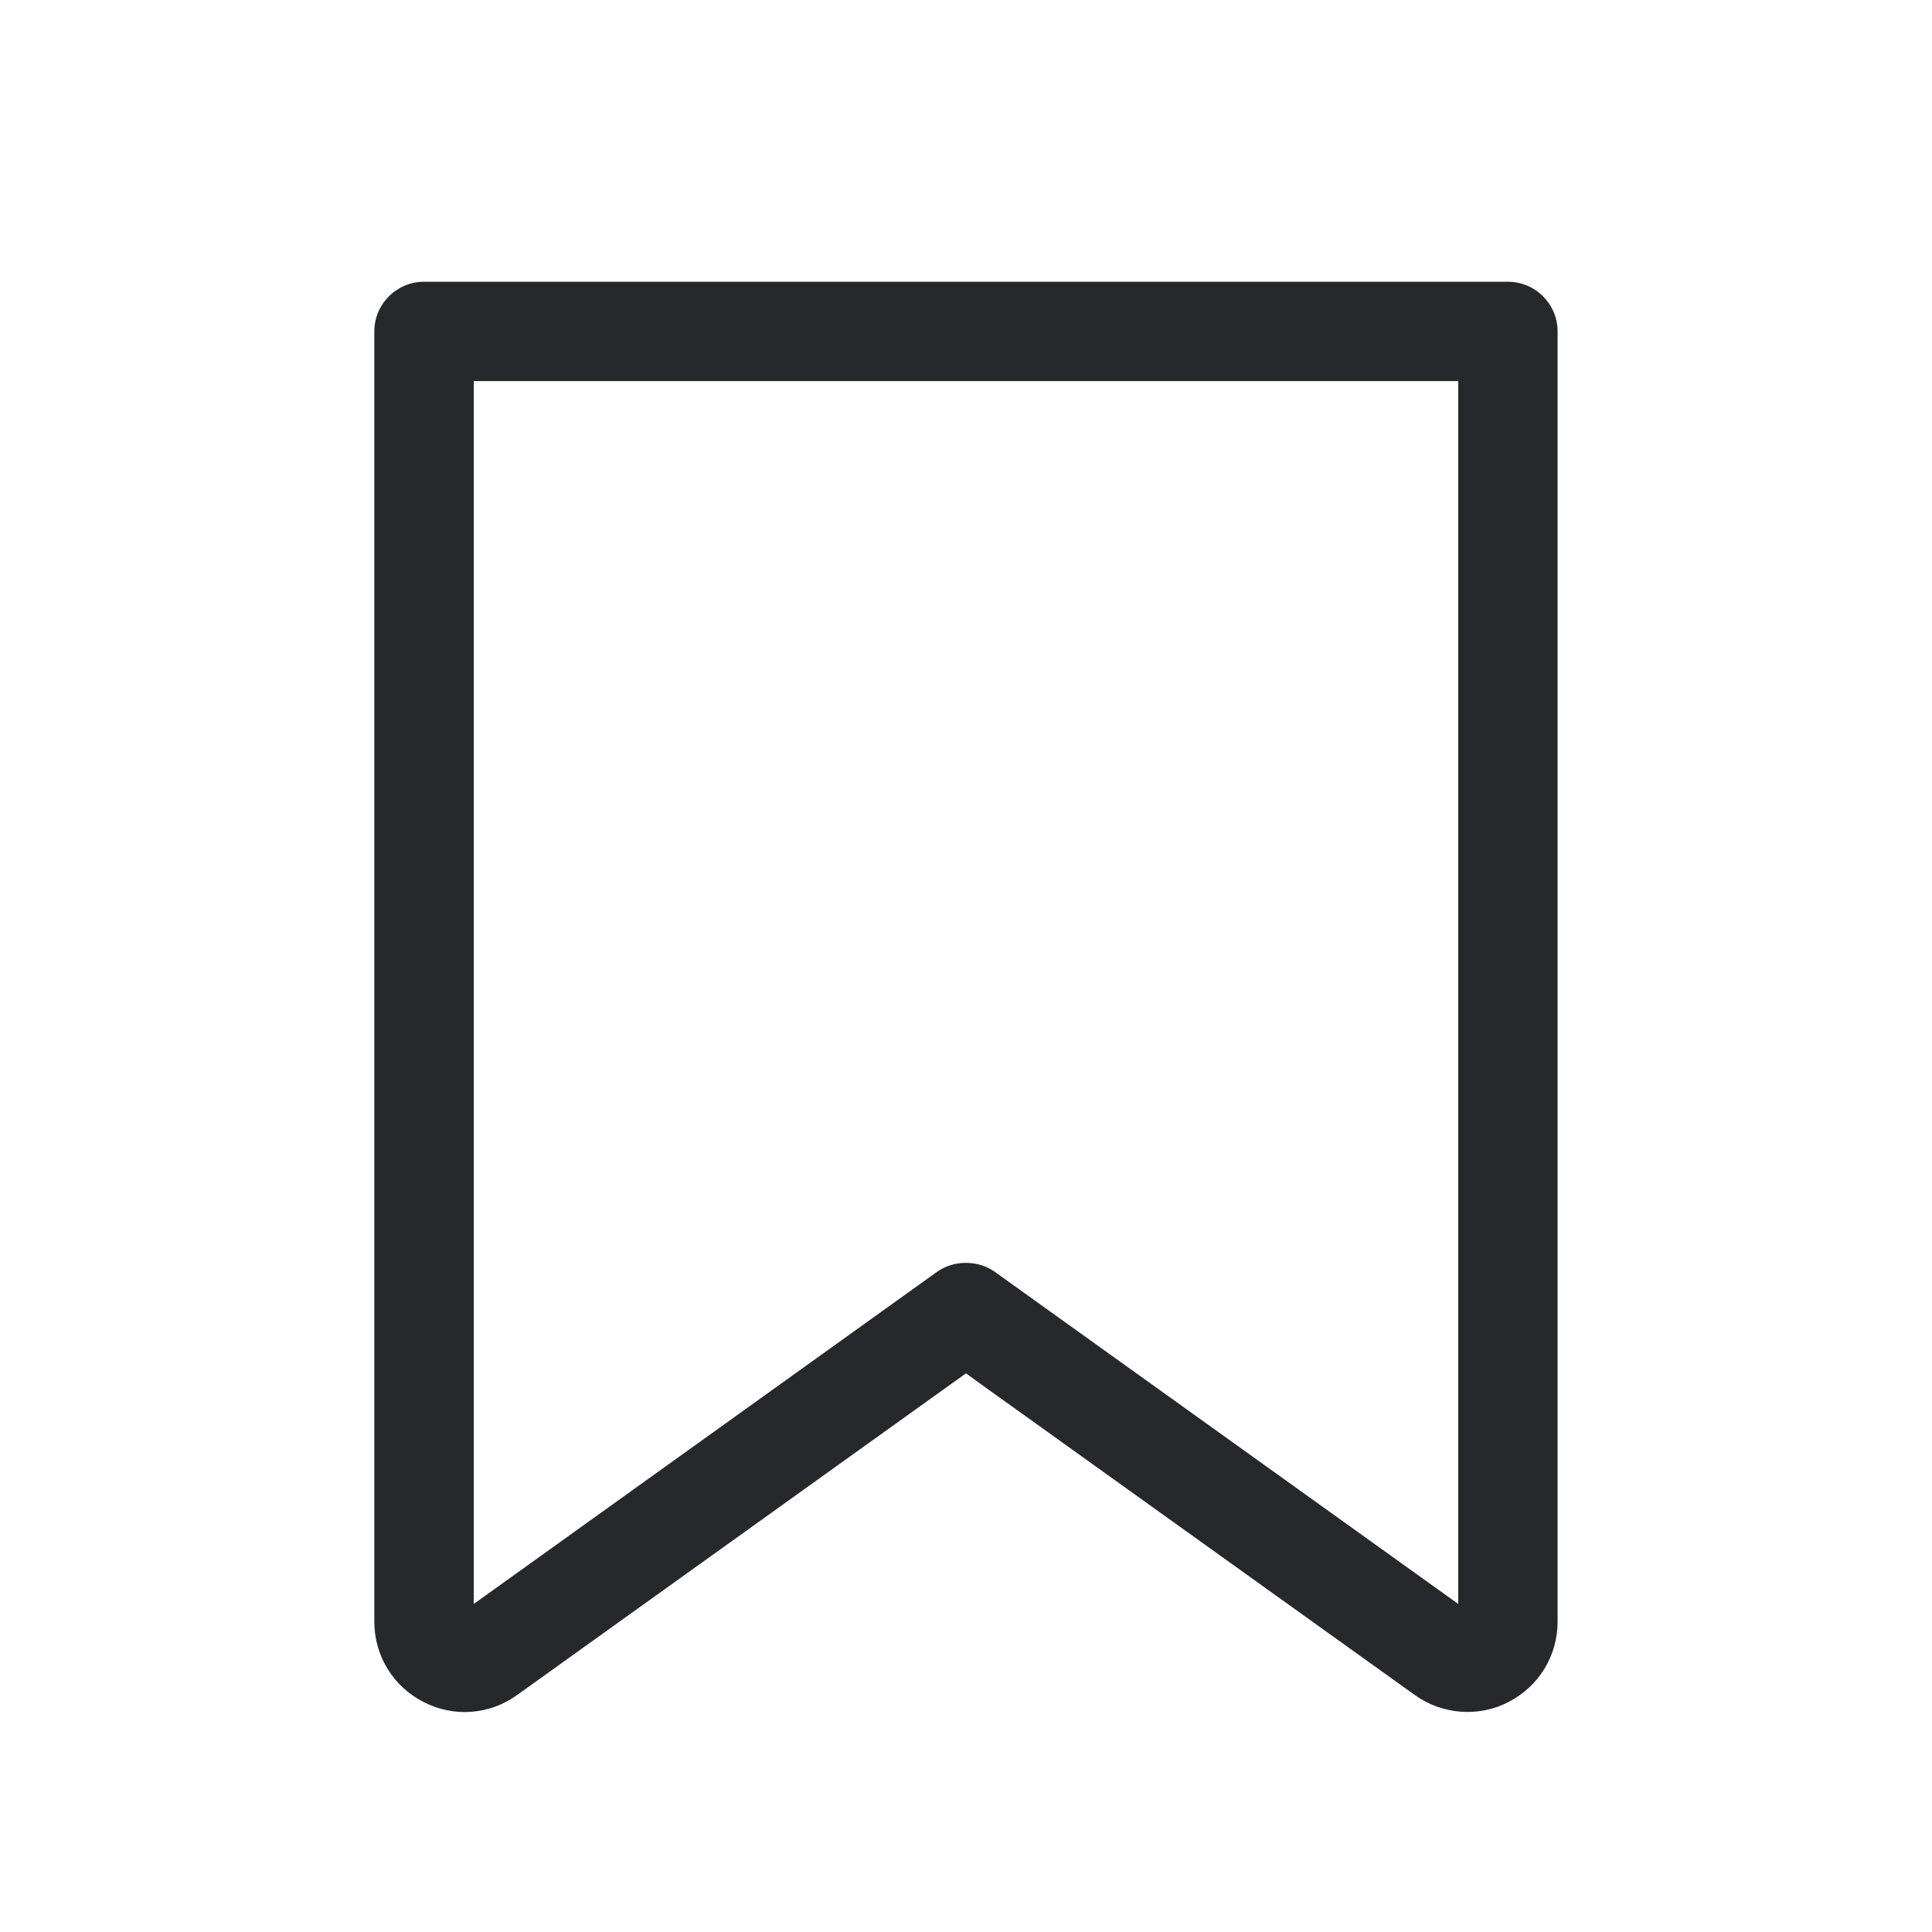 <svg width="24" height="24" viewBox="0 0 24 24" fill="none" xmlns="http://www.w3.org/2000/svg">
<mask id="mask0" mask-type="alpha" maskUnits="userSpaceOnUse" x="0" y="0" width="24" height="24">
<path fill-rule="evenodd" clip-rule="evenodd" d="M0 0H24V24H0V0Z" fill="white"/>
</mask>
<g mask="url(#mask0)">
<path fill-rule="evenodd" clip-rule="evenodd" d="M18.115 19.925L12.359 15.8C12.15 15.65 11.847 15.651 11.64 15.799L5.885 19.925V4.734H18.115V19.925ZM19.349 20.146V4.117C19.349 3.777 19.073 3.5 18.732 3.5H5.267C4.927 3.5 4.65 3.777 4.65 4.117V20.146C4.65 20.569 4.884 20.95 5.26 21.142C5.634 21.336 6.08 21.304 6.424 21.056L12 17.06L12.169 17.183L17.575 21.056C17.917 21.302 18.373 21.334 18.739 21.143C19.115 20.95 19.349 20.569 19.349 20.146V20.146Z" fill="#26282B"/>
</g>
</svg>

